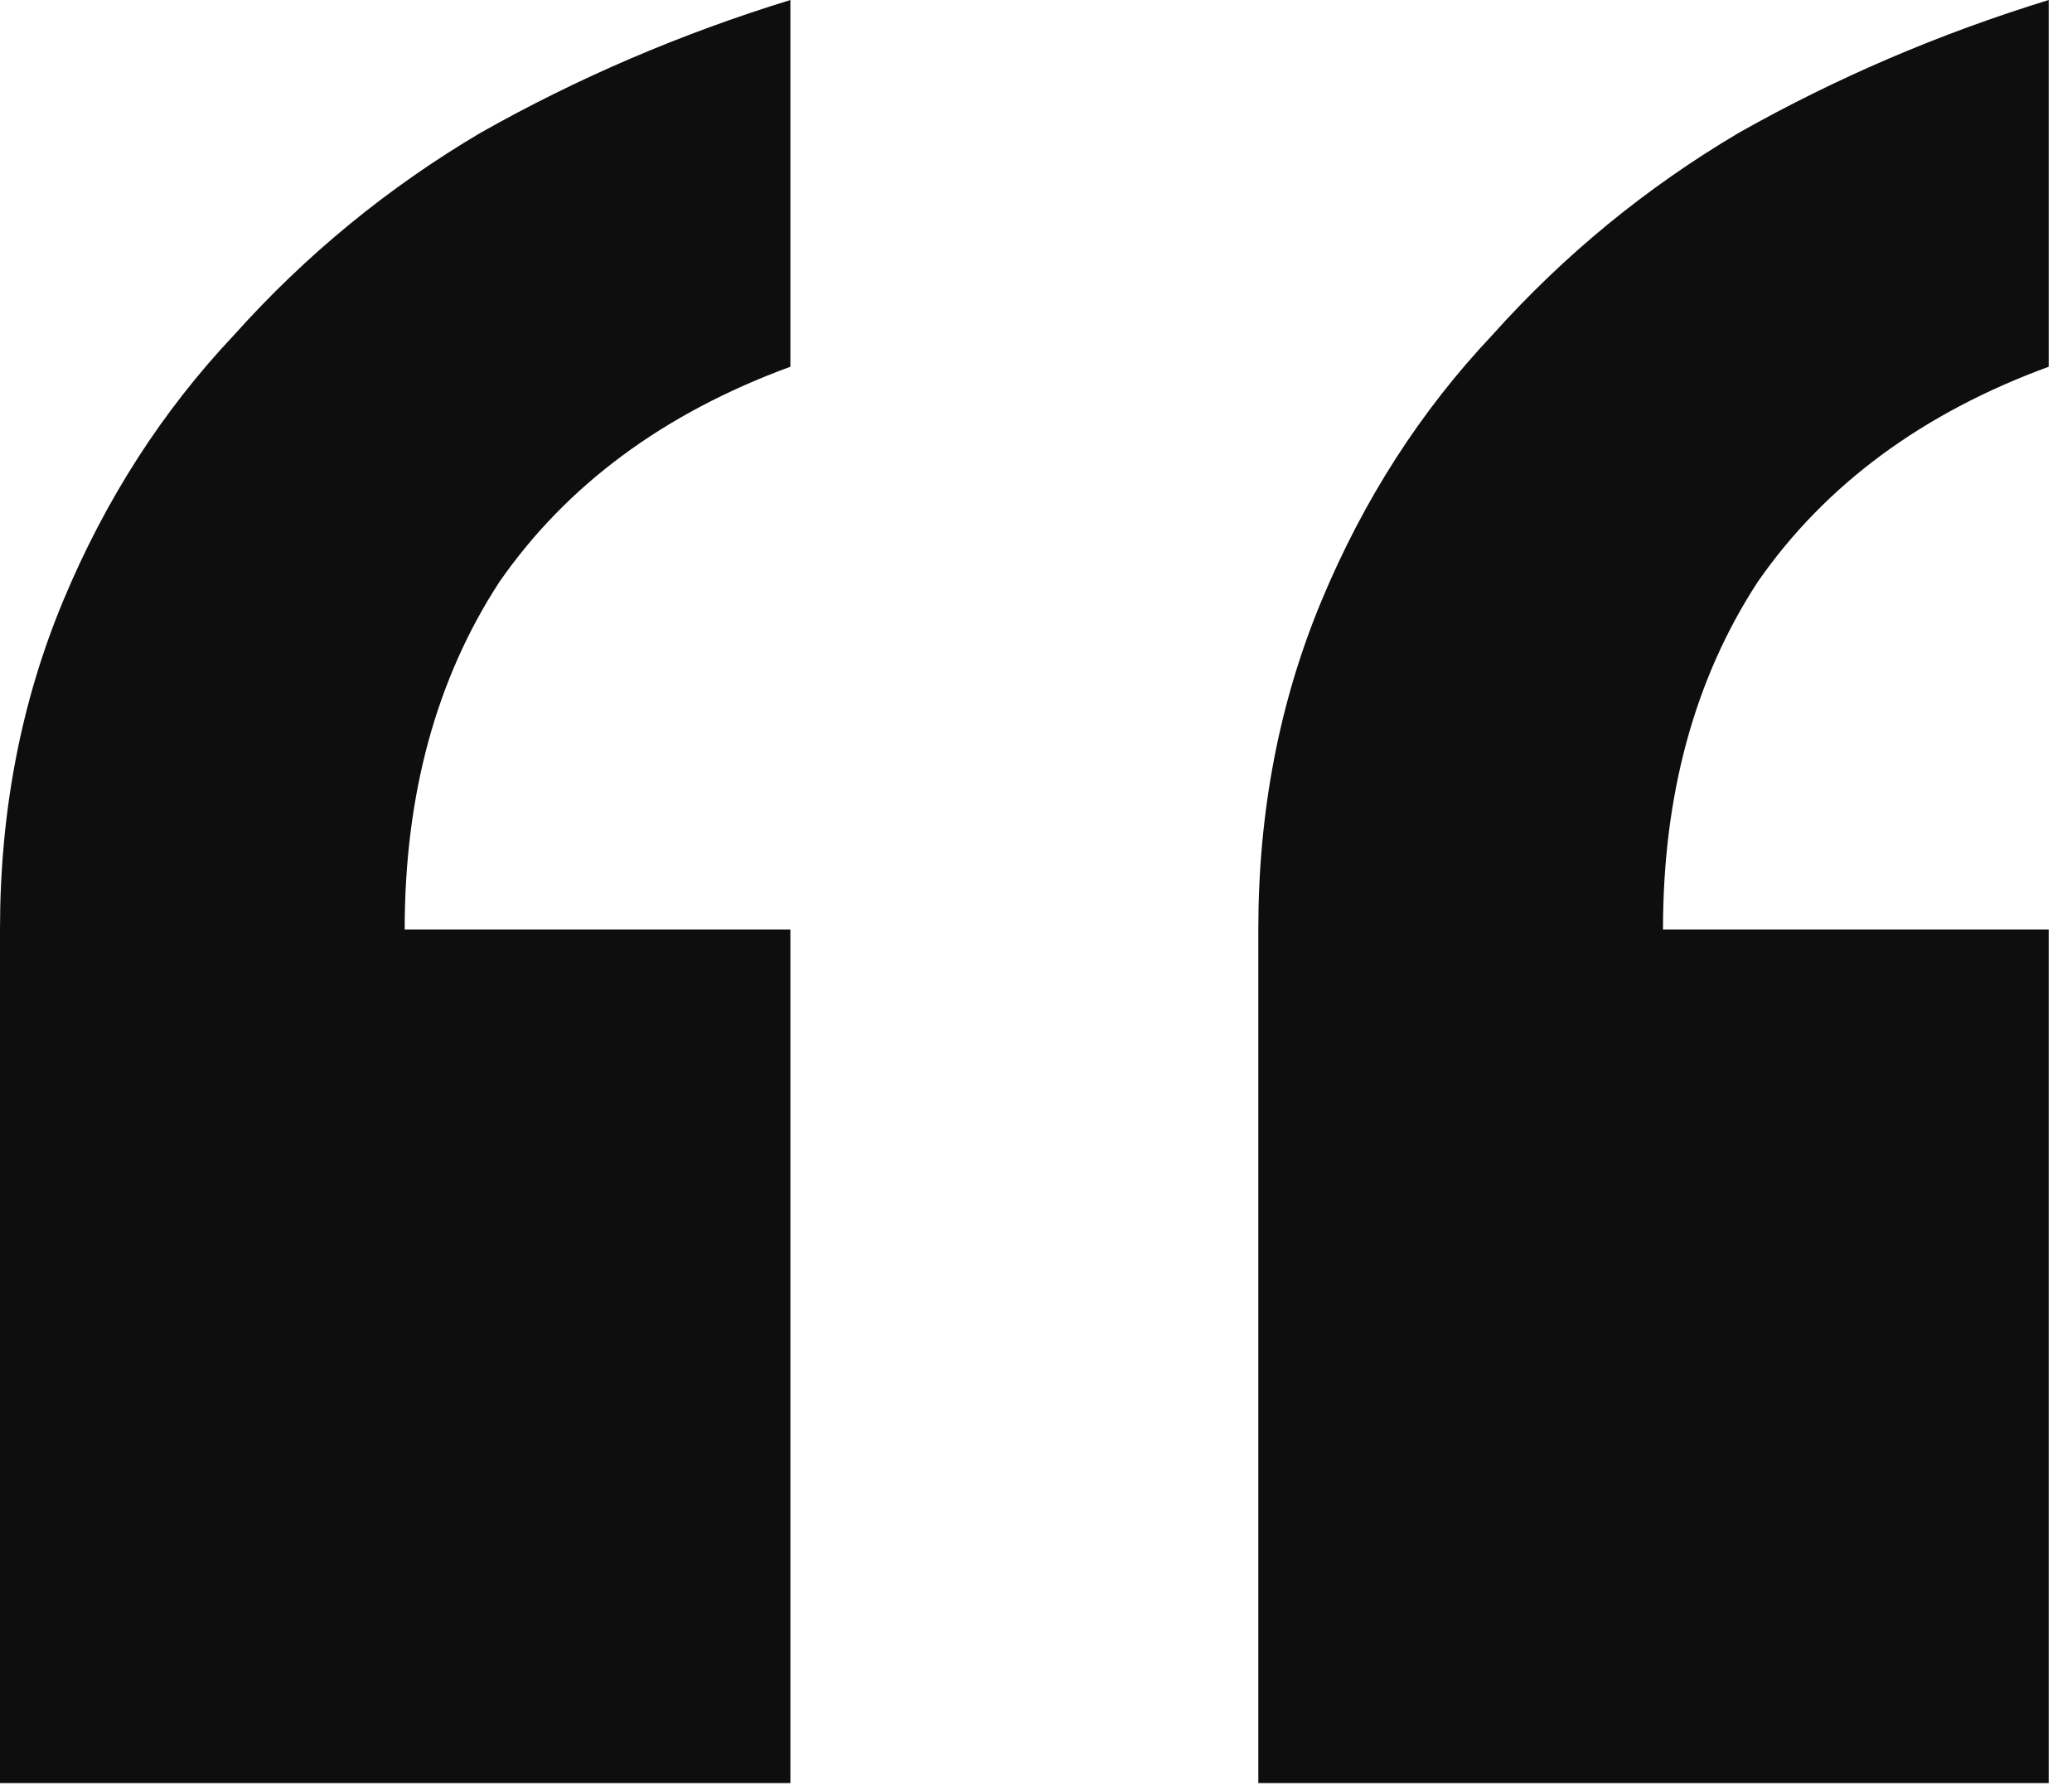 <svg width="58" height="50" viewBox="0 0 58 50" fill="none" xmlns="http://www.w3.org/2000/svg">
<path d="M57.348 10.266C53.808 11.564 51.094 13.57 49.206 16.284C47.436 18.998 46.551 22.243 46.551 26.019H57.348V49.914H35.223V26.019C35.223 22.715 35.813 19.647 36.993 16.815C38.173 13.983 39.766 11.505 41.772 9.381C43.778 7.139 46.079 5.251 48.675 3.717C51.389 2.183 54.28 0.944 57.348 0V10.266ZM22.125 10.266C18.585 11.564 15.871 13.57 13.983 16.284C12.213 18.998 11.328 22.243 11.328 26.019H22.125V49.914H0V26.019C0 22.715 0.59 19.647 1.77 16.815C2.95 13.983 4.543 11.505 6.549 9.381C8.555 7.139 10.856 5.251 13.452 3.717C16.166 2.183 19.057 0.944 22.125 0V10.266Z" fill="#0E0E0E"/>
</svg>
